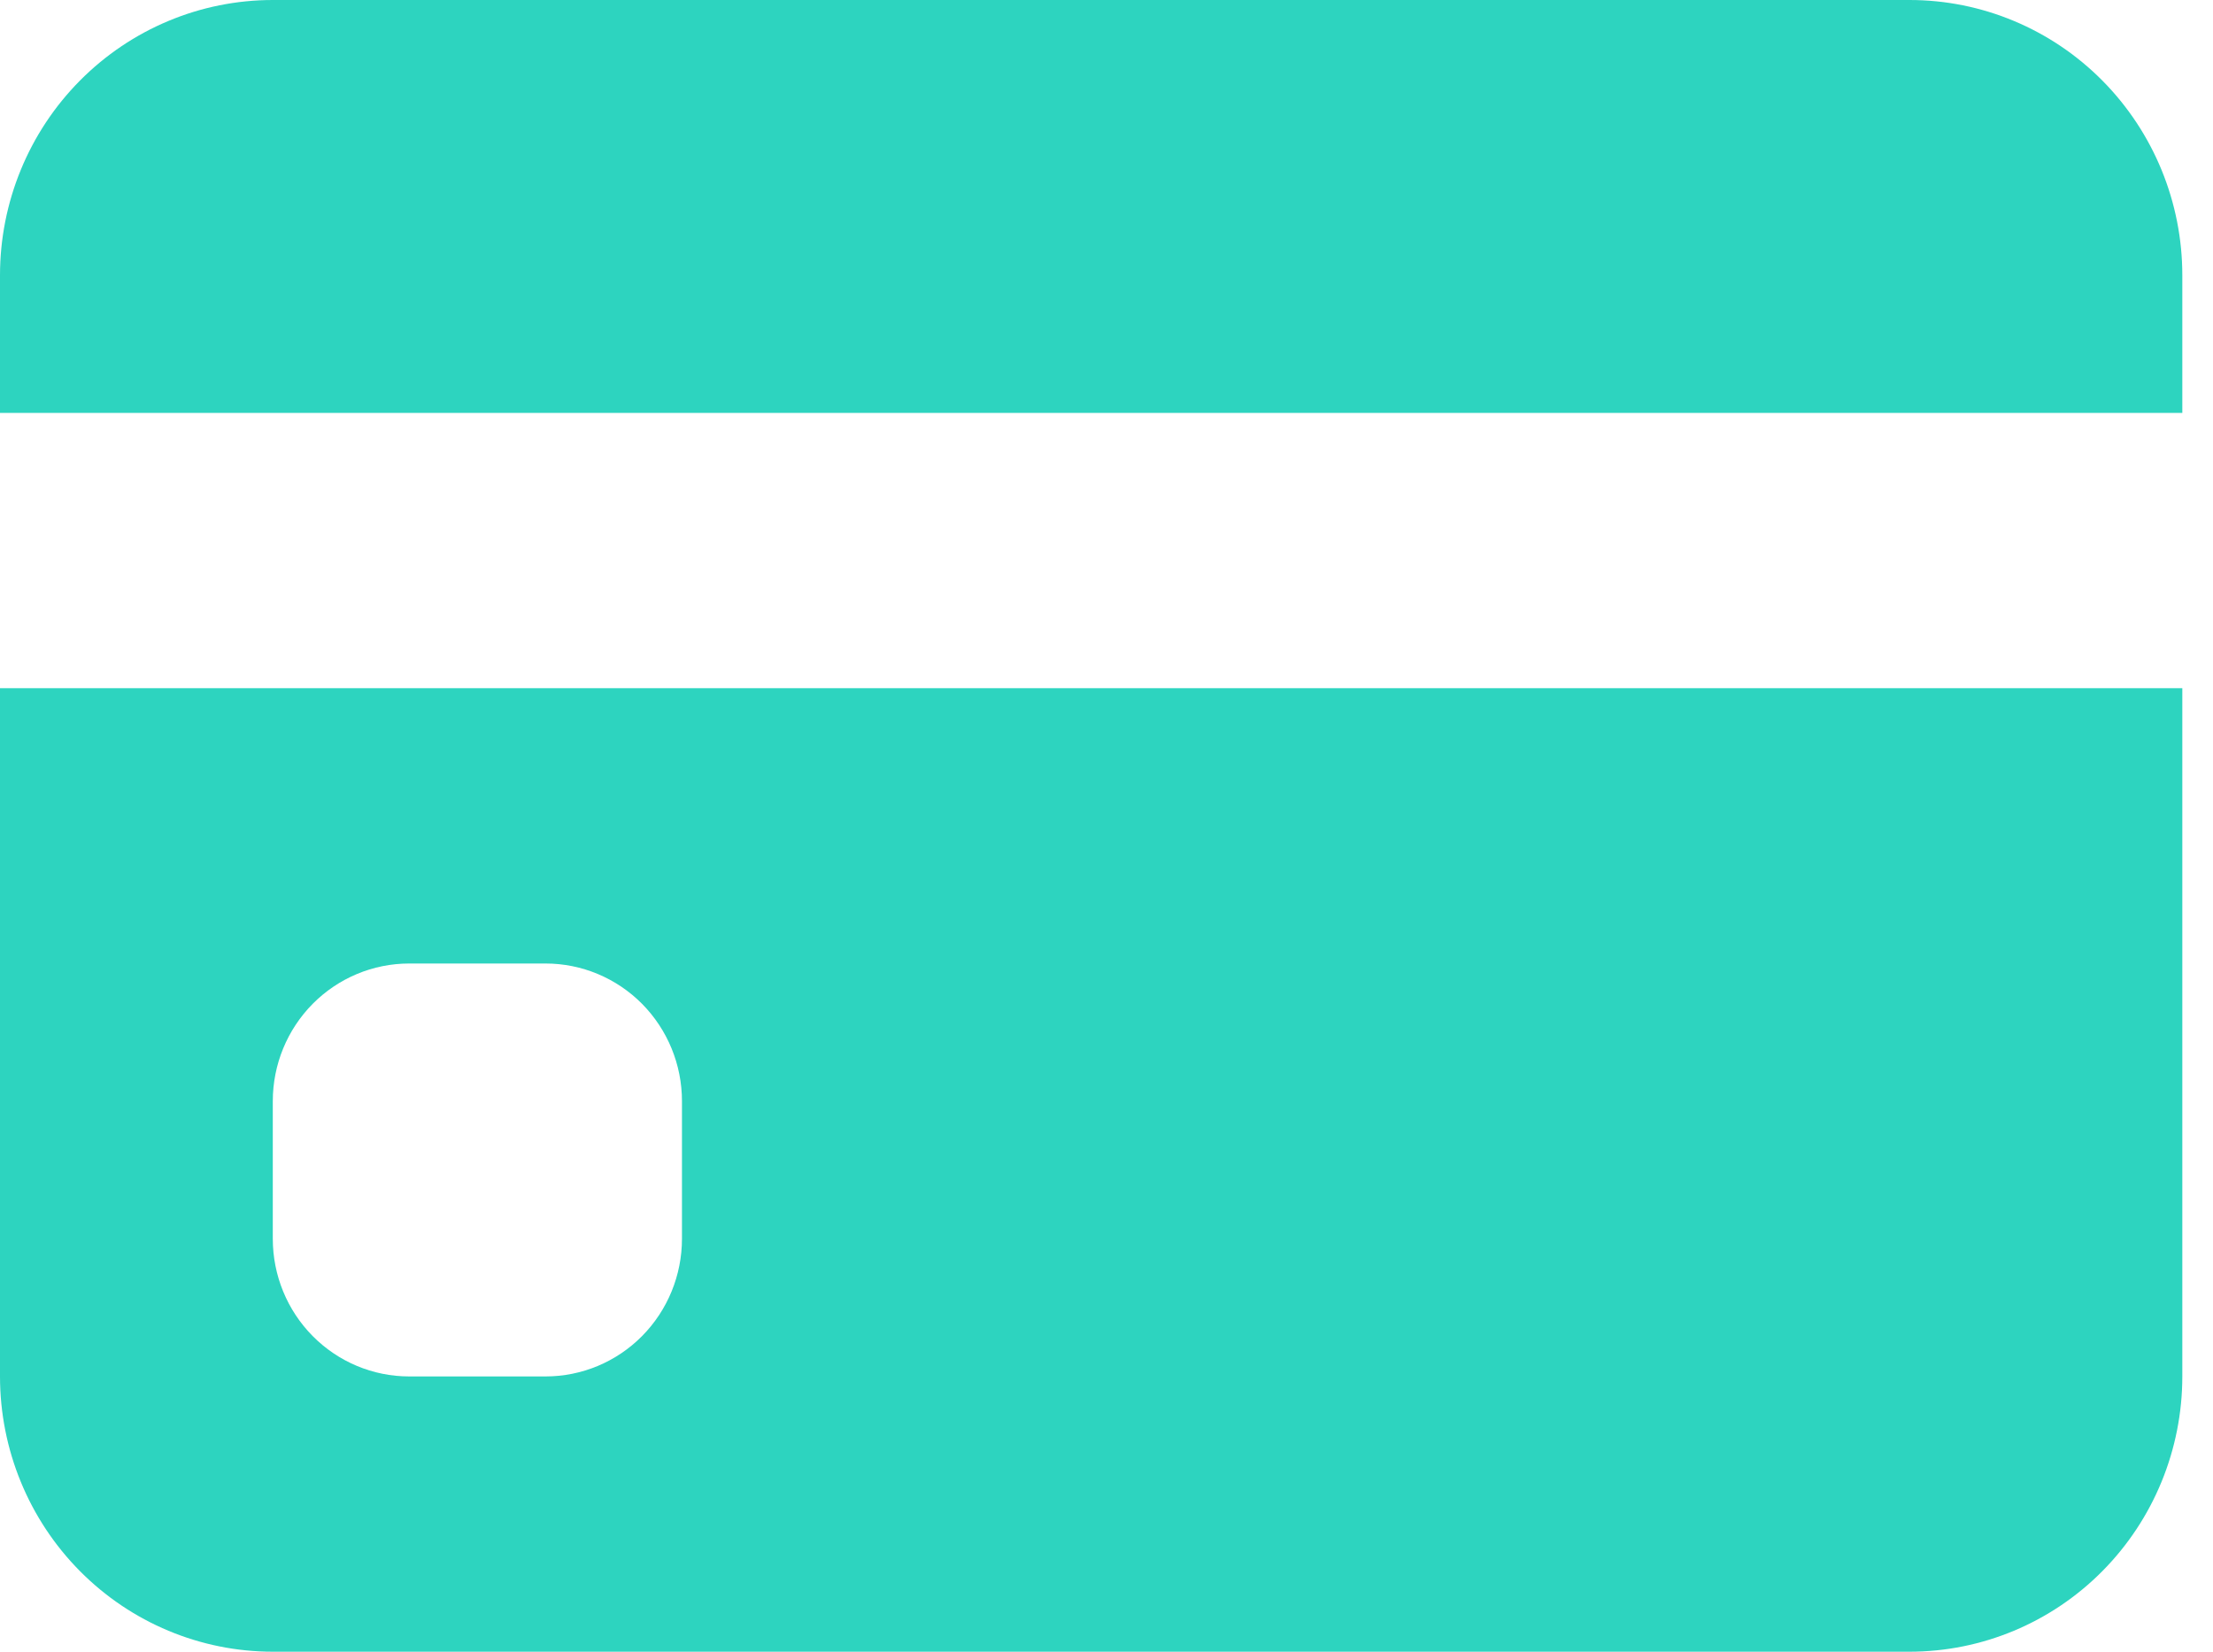<svg width="67" height="50" viewBox="0 0 67 50" fill="none" xmlns="http://www.w3.org/2000/svg">
<path d="M0 8.333C0 6.123 0.87 4.004 2.419 2.441C3.968 0.878 6.069 0 8.259 0H57.812C60.003 0 62.104 0.878 63.652 2.441C65.201 4.004 66.071 6.123 66.071 8.333V12.5H0V8.333ZM0 20.833V41.667C0 43.877 0.87 45.996 2.419 47.559C3.968 49.122 6.069 50 8.259 50H57.812C60.003 50 62.104 49.122 63.652 47.559C65.201 45.996 66.071 43.877 66.071 41.667V20.833H0ZM12.388 29.167H16.518C17.613 29.167 18.663 29.606 19.438 30.387C20.212 31.169 20.647 32.228 20.647 33.333V37.5C20.647 38.605 20.212 39.665 19.438 40.446C18.663 41.228 17.613 41.667 16.518 41.667H12.388C11.293 41.667 10.243 41.228 9.468 40.446C8.694 39.665 8.259 38.605 8.259 37.5V33.333C8.259 32.228 8.694 31.169 9.468 30.387C10.243 29.606 11.293 29.167 12.388 29.167Z" fill="#2DD4BF"/>
</svg>
